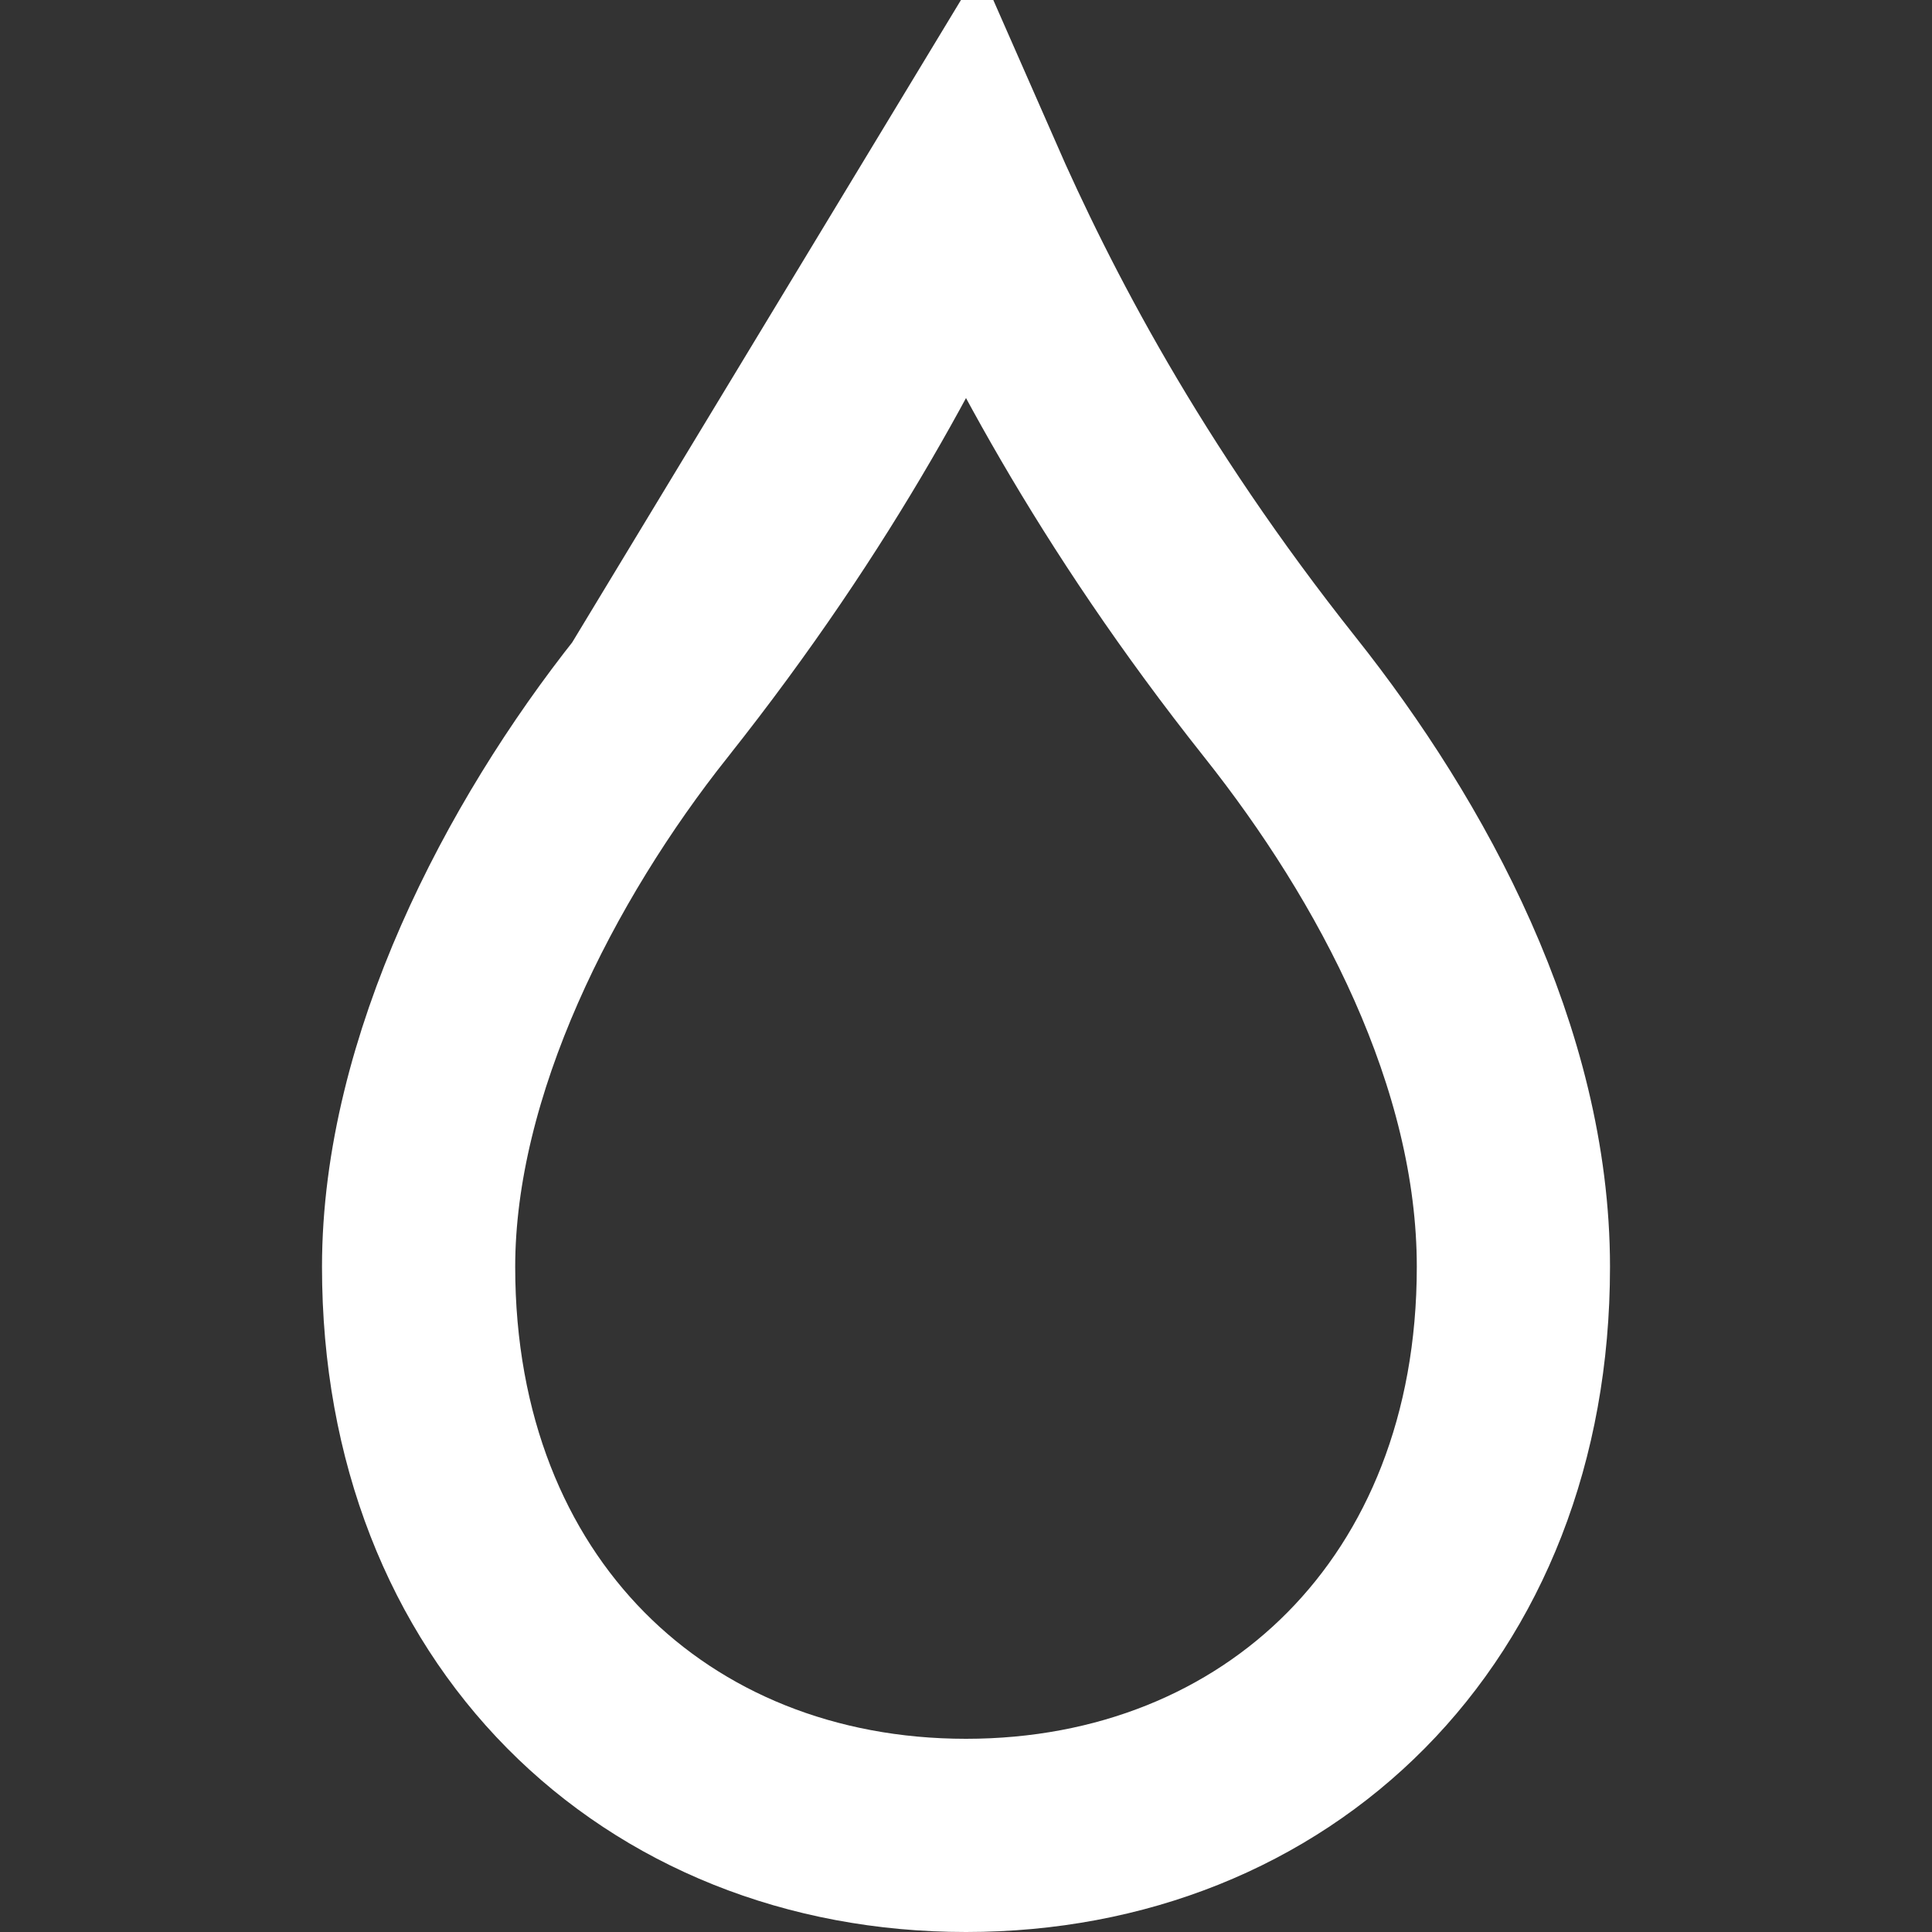 <svg width="30" height="30" viewBox="0 0 30 30" fill="none" xmlns="http://www.w3.org/2000/svg">
<rect x="0" y="0" width="30" height="30" fill="#333333" stroke="none"/>
<path d="M15 2.768C15.914 4.851 17.365 7.664 19.879 10.83C21.777 13.22 23.5 16.413 23.5 19.672C23.5 25.016 19.826 28.5 15 28.5C10.174 28.5 6.5 25.018 6.5 19.672C6.5 16.549 8.229 13.212 10.121 10.83L15 2.768ZM15 2.768C14.086 4.851 12.636 7.664 10.121 10.83L15 2.768Z" stroke="white" stroke-width="3"/>
</svg>

